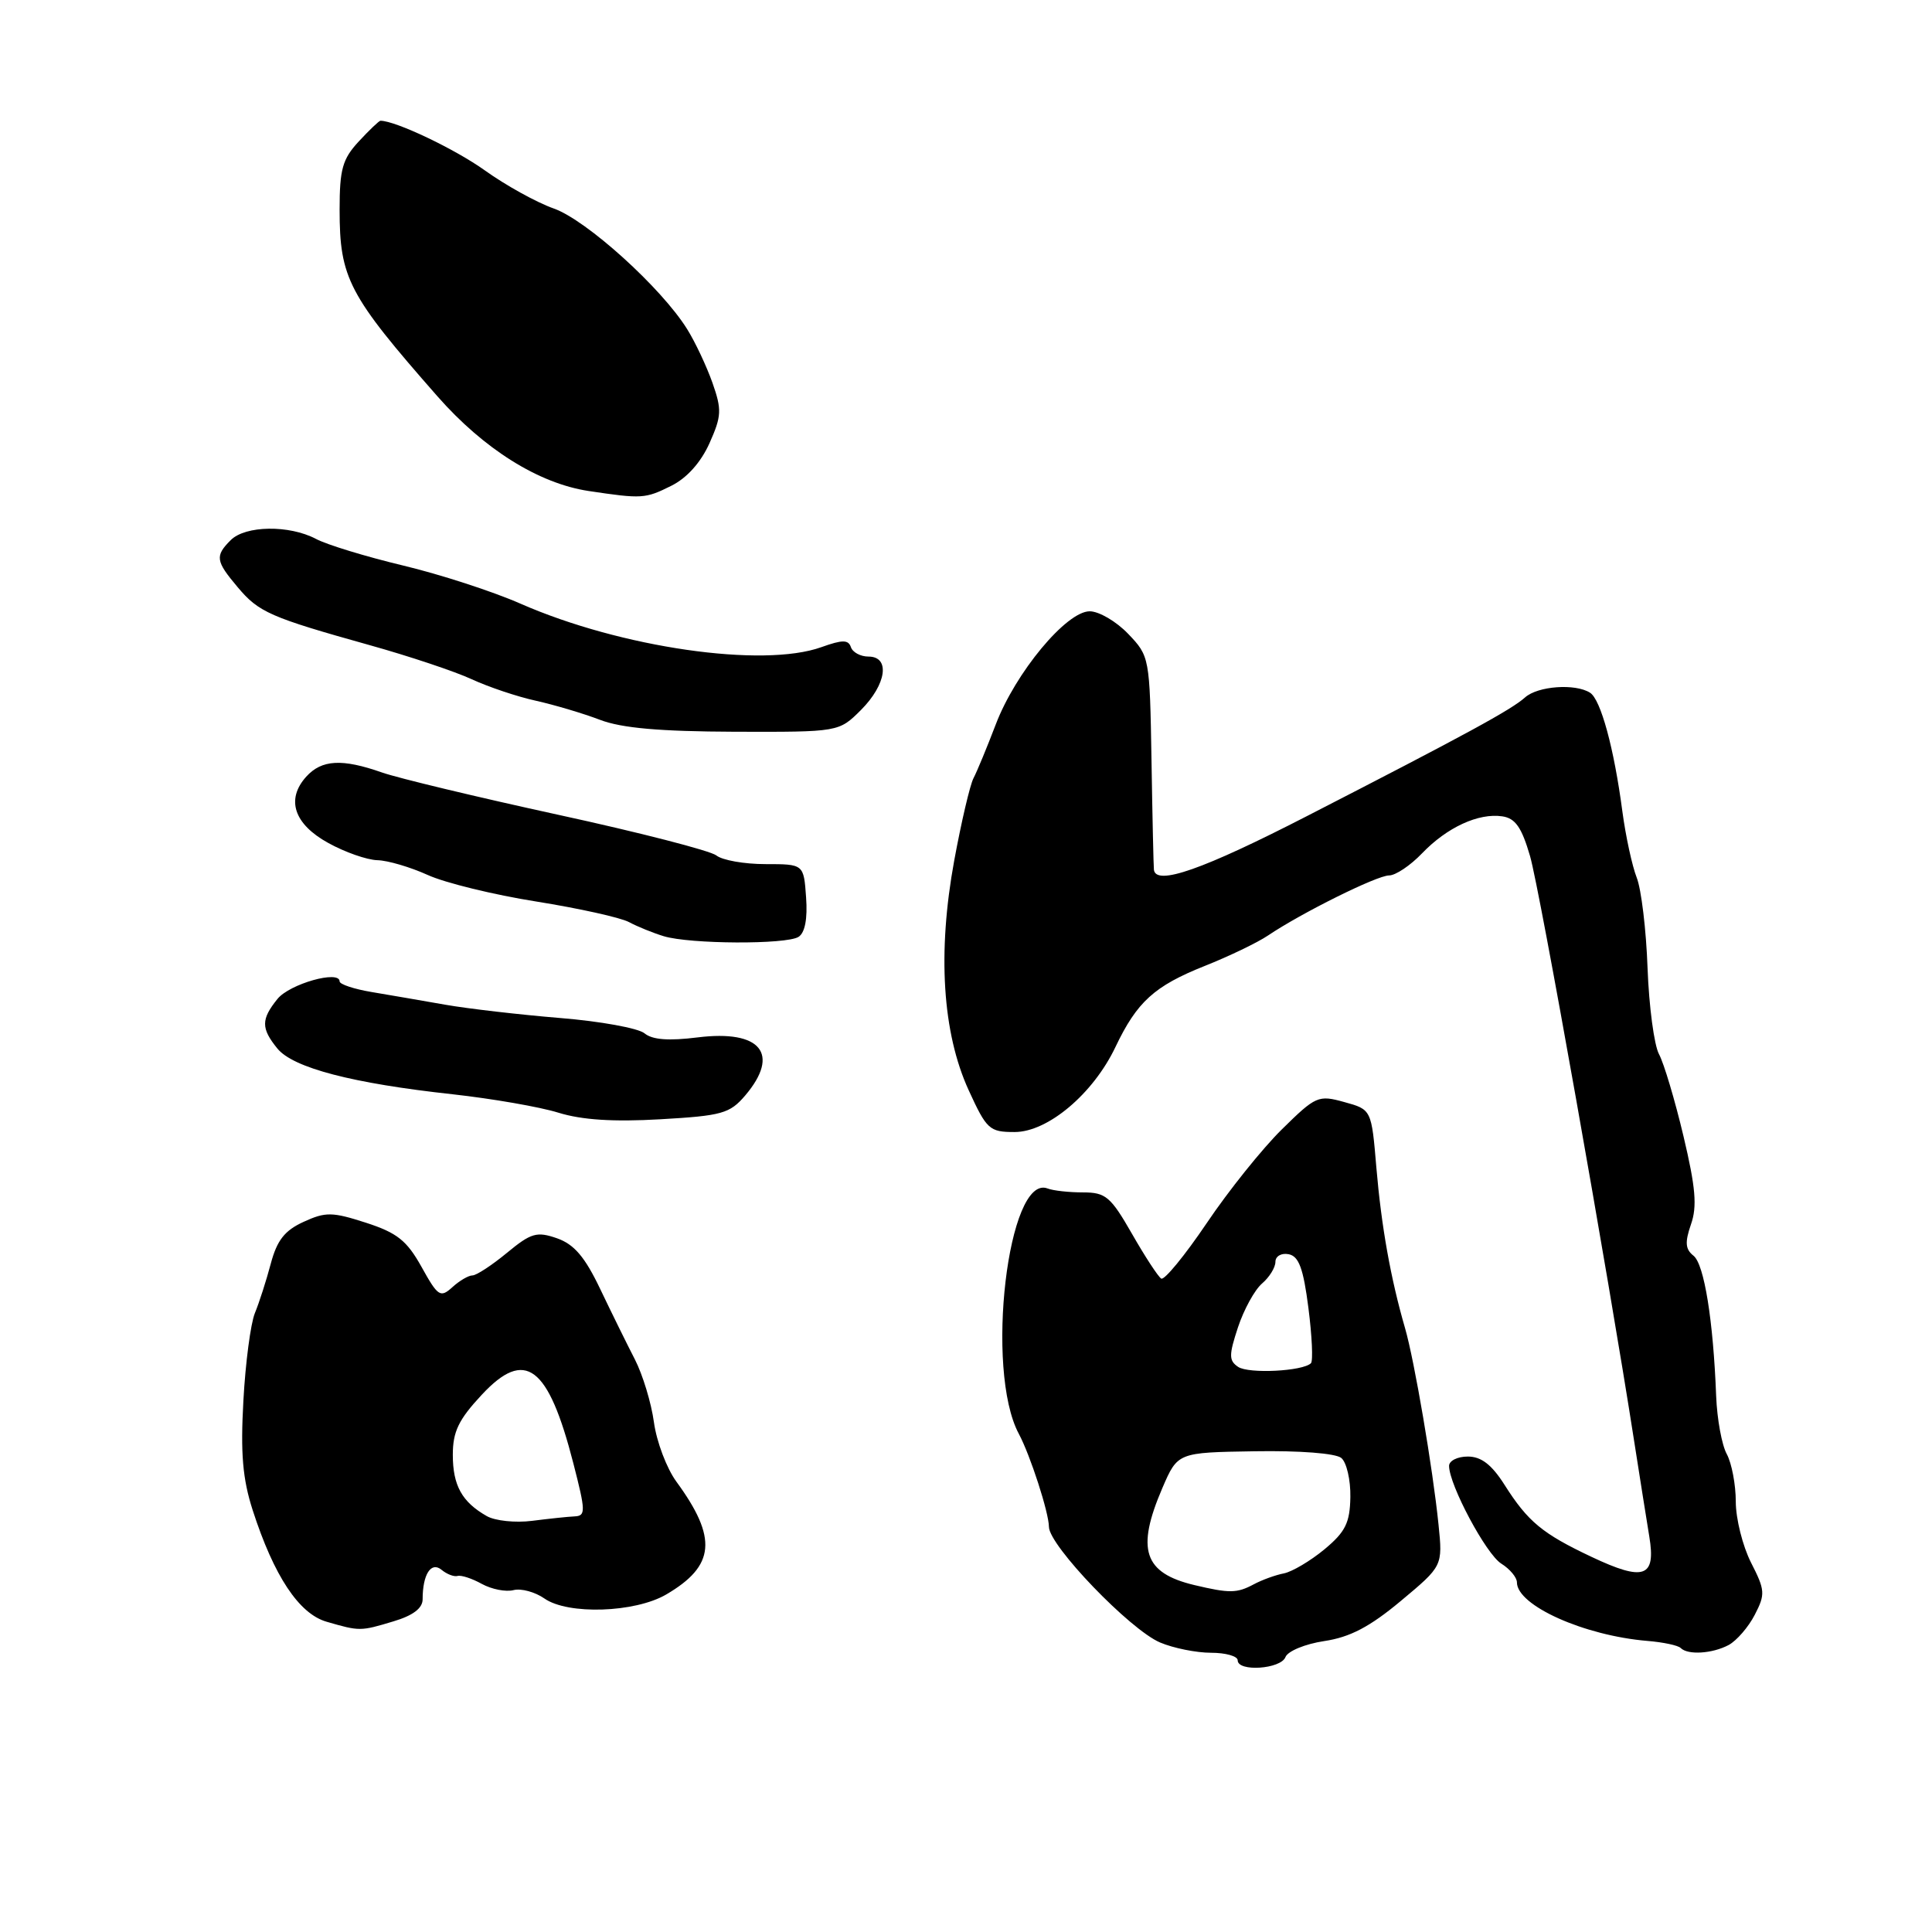 <?xml version="1.0" encoding="UTF-8" standalone="no"?>
<!DOCTYPE svg PUBLIC "-//W3C//DTD SVG 1.1//EN" "http://www.w3.org/Graphics/SVG/1.1/DTD/svg11.dtd" >
<svg xmlns="http://www.w3.org/2000/svg" xmlns:xlink="http://www.w3.org/1999/xlink" version="1.1" viewBox="0 0 256 256">
 <g >
 <path fill="currentColor"
d=" M 170.33 219.57 C 170.64 218.78 172.94 217.83 175.47 217.45 C 178.88 216.94 181.50 215.57 185.62 212.13 C 191.17 207.50 191.17 207.50 190.61 202.00 C 189.85 194.55 187.42 180.29 186.18 176.00 C 184.27 169.42 183.04 162.50 182.38 154.76 C 181.73 147.02 181.73 147.02 178.13 146.03 C 174.68 145.07 174.35 145.22 169.85 149.65 C 167.27 152.19 162.78 157.78 159.89 162.08 C 156.99 166.37 154.28 169.67 153.87 169.42 C 153.46 169.17 151.71 166.49 149.99 163.48 C 147.17 158.56 146.51 158.00 143.51 158.00 C 141.67 158.00 139.55 157.77 138.81 157.48 C 133.55 155.46 130.48 181.56 135.00 189.99 C 136.53 192.86 138.97 200.40 138.99 202.32 C 139.01 204.80 149.73 215.95 153.72 217.64 C 155.49 218.39 158.53 219.00 160.47 219.00 C 162.41 219.00 164.00 219.45 164.00 220.00 C 164.00 221.56 169.72 221.17 170.33 219.57 Z  M 229.06 217.97 C 230.11 217.40 231.67 215.61 232.51 213.98 C 233.93 211.24 233.89 210.71 232.02 207.05 C 230.91 204.86 230.00 201.23 230.00 198.97 C 230.00 196.72 229.46 193.89 228.81 192.68 C 228.15 191.48 227.52 188.03 227.40 185.00 C 227.02 175.00 225.82 167.52 224.40 166.39 C 223.31 165.53 223.24 164.62 224.06 162.24 C 224.90 159.86 224.68 157.34 223.07 150.55 C 221.94 145.79 220.48 140.90 219.83 139.69 C 219.18 138.49 218.50 133.35 218.31 128.28 C 218.13 123.21 217.48 117.81 216.87 116.28 C 216.27 114.75 215.41 110.80 214.97 107.50 C 213.87 99.15 212.11 92.69 210.69 91.79 C 208.73 90.54 203.77 90.90 202.08 92.41 C 200.25 94.05 194.36 97.26 173.19 108.13 C 159.40 115.22 153.18 117.40 152.90 115.25 C 152.85 114.84 152.70 108.31 152.58 100.74 C 152.35 87.09 152.32 86.95 149.49 83.99 C 147.91 82.34 145.62 81.00 144.39 81.00 C 141.30 81.00 134.55 89.13 131.94 96.00 C 130.78 99.03 129.46 102.23 128.99 103.12 C 128.53 104.01 127.38 108.91 126.44 114.02 C 124.20 126.21 124.87 136.84 128.35 144.45 C 130.74 149.67 131.10 150.00 134.44 150.00 C 138.85 150.00 144.86 144.93 147.81 138.72 C 150.66 132.74 152.96 130.65 159.64 127.99 C 162.86 126.71 166.62 124.90 168.00 123.97 C 172.43 120.98 182.45 116.00 184.06 116.00 C 184.92 116.00 186.89 114.68 188.43 113.07 C 191.73 109.63 195.91 107.70 199.06 108.17 C 200.79 108.42 201.63 109.63 202.74 113.44 C 204.02 117.85 213.12 168.97 216.54 191.00 C 217.27 195.68 218.17 201.35 218.54 203.60 C 219.44 209.02 217.84 209.58 210.88 206.29 C 204.38 203.22 202.46 201.64 199.36 196.75 C 197.65 194.06 196.27 193.00 194.49 193.00 C 193.12 193.00 192.00 193.56 192.01 194.25 C 192.03 196.78 196.92 205.94 198.93 207.19 C 200.07 207.90 201.00 209.02 201.00 209.67 C 201.00 212.74 209.90 216.73 218.29 217.43 C 220.37 217.60 222.36 218.02 222.70 218.37 C 223.66 219.33 226.90 219.12 229.06 217.97 Z  M 52.13 214.84 C 54.72 214.07 56.00 213.10 56.00 211.92 C 56.00 208.61 57.12 206.86 58.51 208.01 C 59.21 208.59 60.17 208.96 60.64 208.82 C 61.12 208.69 62.56 209.16 63.85 209.88 C 65.15 210.59 67.03 210.96 68.04 210.70 C 69.05 210.44 70.89 210.94 72.14 211.81 C 75.25 213.99 84.12 213.70 88.27 211.28 C 94.77 207.48 95.10 203.81 89.62 196.32 C 88.34 194.57 87.00 191.03 86.65 188.46 C 86.30 185.89 85.16 182.15 84.13 180.14 C 83.10 178.14 81.03 173.94 79.54 170.82 C 77.50 166.54 76.08 164.88 73.81 164.08 C 71.13 163.15 70.38 163.36 67.17 166.01 C 65.17 167.66 63.12 169.00 62.60 169.00 C 62.08 169.00 60.88 169.70 59.94 170.56 C 58.35 172.00 58.03 171.79 55.86 167.88 C 53.91 164.38 52.63 163.36 48.50 162.02 C 44.03 160.58 43.15 160.56 40.23 161.90 C 37.73 163.04 36.71 164.33 35.88 167.44 C 35.29 169.67 34.34 172.62 33.77 174.00 C 33.21 175.38 32.52 180.60 32.25 185.60 C 31.86 192.60 32.15 195.96 33.48 200.10 C 36.30 208.83 39.61 213.83 43.28 214.89 C 47.66 216.16 47.75 216.16 52.13 214.84 Z  M 98.75 145.15 C 103.43 139.63 100.80 136.42 92.45 137.46 C 88.59 137.94 86.44 137.78 85.40 136.92 C 84.58 136.24 79.54 135.32 74.20 134.89 C 68.87 134.45 62.02 133.66 59.00 133.13 C 55.98 132.60 51.59 131.84 49.25 131.45 C 46.91 131.06 45.00 130.42 45.00 130.04 C 45.00 128.50 38.38 130.37 36.77 132.36 C 34.58 135.07 34.58 136.26 36.75 138.93 C 38.84 141.50 46.70 143.55 60.00 145.00 C 65.22 145.58 71.53 146.67 74.00 147.44 C 77.11 148.40 81.28 148.67 87.50 148.31 C 95.68 147.84 96.70 147.55 98.75 145.15 Z  M 105.81 124.14 C 106.66 123.60 107.02 121.74 106.81 118.90 C 106.50 114.50 106.50 114.50 101.42 114.50 C 98.62 114.50 95.70 113.98 94.92 113.35 C 94.14 112.73 84.72 110.30 74.00 107.97 C 63.27 105.63 52.76 103.11 50.62 102.36 C 45.33 100.50 42.63 100.65 40.58 102.91 C 37.86 105.92 38.95 109.20 43.50 111.70 C 45.70 112.92 48.62 113.94 50.00 113.98 C 51.38 114.01 54.38 114.90 56.68 115.94 C 58.98 116.99 65.46 118.57 71.08 119.46 C 76.70 120.36 82.22 121.58 83.34 122.18 C 84.46 122.78 86.53 123.62 87.94 124.05 C 91.42 125.11 104.19 125.17 105.81 124.14 Z  M 114.08 94.08 C 117.47 90.68 117.99 87.00 115.08 87.00 C 114.03 87.00 112.98 86.44 112.75 85.75 C 112.41 84.75 111.63 84.75 108.84 85.75 C 101.07 88.54 82.25 85.82 68.97 79.99 C 65.29 78.37 58.29 76.10 53.39 74.93 C 48.50 73.76 43.31 72.18 41.85 71.40 C 38.31 69.54 32.52 69.62 30.57 71.57 C 28.47 73.67 28.57 74.34 31.48 77.79 C 34.29 81.14 35.78 81.79 49.00 85.49 C 54.23 86.95 60.30 88.98 62.50 90.00 C 64.70 91.02 68.53 92.31 71.00 92.85 C 73.47 93.40 77.30 94.54 79.50 95.38 C 82.37 96.48 87.41 96.92 97.33 96.96 C 111.15 97.00 111.15 97.00 114.08 94.08 Z  M 88.95 64.37 C 91.01 63.35 92.87 61.27 94.01 58.73 C 95.62 55.12 95.66 54.30 94.40 50.71 C 93.62 48.52 92.12 45.32 91.05 43.61 C 87.64 38.13 77.70 29.15 73.38 27.63 C 71.11 26.83 67.01 24.56 64.26 22.59 C 60.31 19.76 52.42 16.00 50.41 16.00 C 50.23 16.00 48.94 17.23 47.54 18.74 C 45.38 21.07 45.00 22.42 45.00 27.77 C 45.00 36.86 46.16 39.08 57.95 52.50 C 64.11 59.51 71.37 64.06 78.00 65.06 C 85.08 66.12 85.50 66.09 88.95 64.37 Z  M 158.26 210.03 C 151.55 208.43 150.52 205.31 154.02 197.17 C 156.05 192.46 156.05 192.46 166.25 192.30 C 172.20 192.20 176.99 192.57 177.73 193.19 C 178.43 193.77 178.97 196.10 178.93 198.37 C 178.87 201.79 178.28 202.98 175.49 205.30 C 173.64 206.83 171.22 208.26 170.13 208.48 C 169.03 208.69 167.23 209.34 166.13 209.93 C 163.90 211.12 162.93 211.14 158.26 210.03 Z  M 164.06 181.12 C 162.82 180.28 162.82 179.58 164.04 175.87 C 164.82 173.52 166.25 170.91 167.23 170.07 C 168.20 169.24 169.00 167.95 169.00 167.20 C 169.00 166.46 169.78 166.00 170.75 166.19 C 172.10 166.45 172.70 168.06 173.37 173.30 C 173.85 177.04 174.00 180.33 173.71 180.63 C 172.64 181.70 165.47 182.06 164.06 181.12 Z  M 64.50 200.89 C 61.21 199.02 60.00 196.83 60.00 192.77 C 60.00 189.69 60.77 188.10 63.85 184.80 C 69.59 178.64 72.64 180.93 75.97 193.89 C 77.61 200.27 77.63 200.86 76.13 200.93 C 75.23 200.97 72.70 201.24 70.50 201.52 C 68.30 201.80 65.60 201.52 64.50 200.89 Z "/>
</g>
</svg>